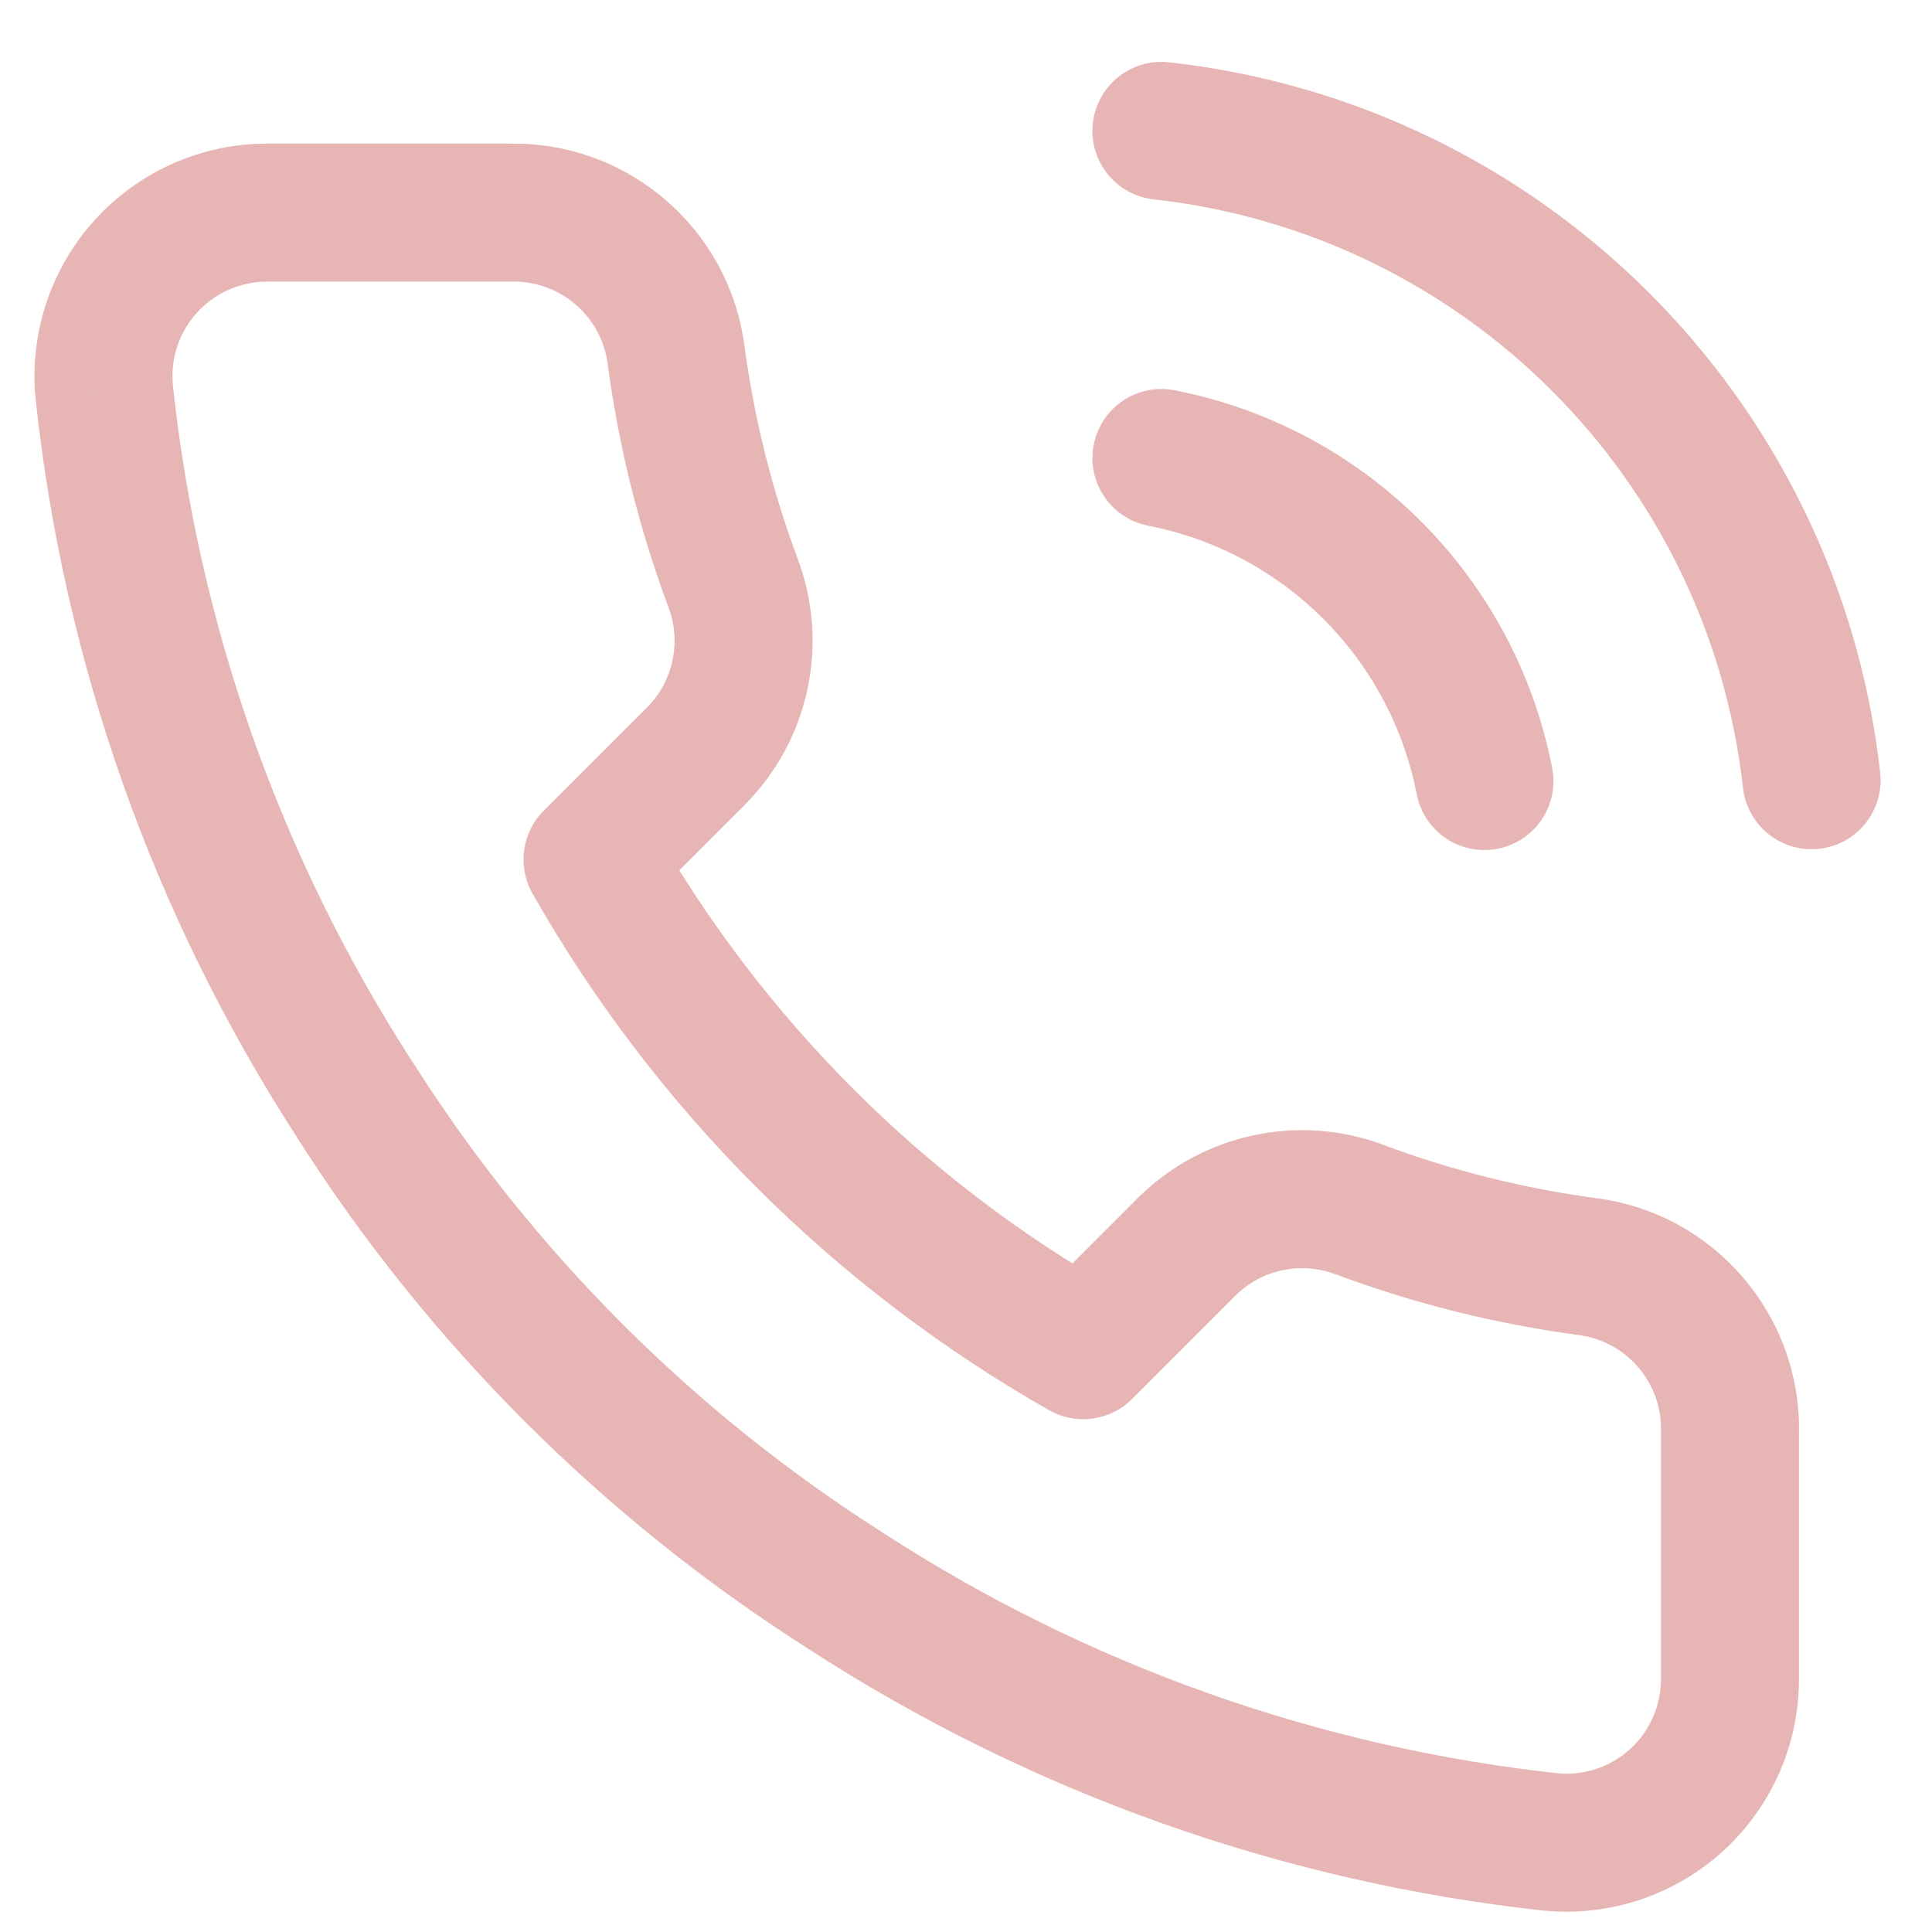 <svg width="28" height="28" viewBox="0 0 28 28" fill="none" xmlns="http://www.w3.org/2000/svg">
<path d="M17.023 5.656C16.481 5.55 15.956 5.904 15.851 6.446C15.745 6.988 16.099 7.513 16.641 7.619L17.023 5.656ZM20.532 11.511C20.638 12.053 21.163 12.407 21.705 12.301C22.247 12.195 22.601 11.67 22.495 11.128L20.532 11.511ZM16.942 0.903C16.393 0.842 15.899 1.237 15.838 1.786C15.777 2.335 16.173 2.829 16.722 2.89L16.942 0.903ZM25.261 11.419C25.323 11.968 25.818 12.363 26.367 12.301C26.916 12.24 27.31 11.745 27.249 11.196L25.261 11.419ZM25.072 20.765L24.072 20.741C24.072 20.749 24.072 20.757 24.072 20.765H25.072ZM25.072 24.322H24.072L24.072 24.328L25.072 24.322ZM22.488 26.697L22.38 27.691C22.386 27.691 22.392 27.692 22.398 27.692L22.488 26.697ZM12.259 23.058L12.803 22.218L12.795 22.213L12.259 23.058ZM5.148 15.947L5.992 15.41L5.987 15.403L5.148 15.947ZM1.509 5.665L0.513 5.755C0.514 5.761 0.514 5.766 0.515 5.771L1.509 5.665ZM3.868 3.081V2.081L3.867 2.081L3.868 3.081ZM7.424 3.081V4.082L7.434 4.081L7.424 3.081ZM9.795 5.12L10.787 4.99L10.785 4.981L9.795 5.12ZM10.625 8.451L9.688 8.801L9.689 8.803L10.625 8.451ZM10.092 10.951L10.799 11.659L10.803 11.654L10.092 10.951ZM8.587 12.457L7.88 11.749C7.562 12.068 7.495 12.559 7.718 12.951L8.587 12.457ZM15.699 19.569L15.205 20.438C15.596 20.66 16.088 20.594 16.406 20.276L15.699 19.569ZM17.204 18.064L16.501 17.352L16.497 17.356L17.204 18.064ZM19.704 17.53L19.352 18.467L19.354 18.467L19.704 17.53ZM23.035 18.36L23.176 17.37L23.166 17.369L23.035 18.36ZM16.641 7.619C18.609 8.003 20.148 9.542 20.532 11.511L22.495 11.128C21.956 8.36 19.791 6.196 17.023 5.656L16.641 7.619ZM16.722 2.89C21.211 3.389 24.757 6.93 25.261 11.419L27.249 11.196C26.64 5.778 22.361 1.504 16.942 0.903L16.722 2.89ZM24.072 20.765V24.322H26.072V20.765H24.072ZM24.072 24.328C24.074 24.714 23.914 25.083 23.629 25.345L24.983 26.817C25.682 26.174 26.078 25.266 26.072 24.315L24.072 24.328ZM23.629 25.345C23.345 25.606 22.963 25.735 22.578 25.701L22.398 27.692C23.344 27.778 24.283 27.46 24.983 26.817L23.629 25.345ZM22.596 25.702C19.104 25.323 15.75 24.13 12.803 22.218L11.715 23.896C14.924 25.978 18.577 27.277 22.38 27.691L22.596 25.702ZM12.795 22.213C10.056 20.473 7.733 18.15 5.992 15.41L4.304 16.483C6.202 19.47 8.735 22.003 11.723 23.901L12.795 22.213ZM5.987 15.403C4.069 12.441 2.875 9.069 2.503 5.56L0.515 5.771C0.92 9.592 2.219 13.265 4.309 16.49L5.987 15.403ZM2.505 5.576C2.47 5.192 2.598 4.812 2.858 4.528L1.381 3.18C0.743 3.878 0.428 4.813 0.513 5.755L2.505 5.576ZM2.858 4.528C3.117 4.244 3.484 4.082 3.869 4.081L3.867 2.081C2.921 2.082 2.019 2.481 1.381 3.18L2.858 4.528ZM3.868 4.081H7.424V2.081H3.868V4.081ZM7.434 4.081C8.122 4.075 8.709 4.579 8.805 5.26L10.785 4.981C10.548 3.305 9.106 2.065 7.414 2.082L7.434 4.081ZM8.804 5.251C8.964 6.464 9.26 7.655 9.688 8.801L11.562 8.102C11.187 7.097 10.927 6.053 10.786 4.99L8.804 5.251ZM9.689 8.803C9.877 9.304 9.757 9.868 9.381 10.249L10.803 11.654C11.728 10.719 12.024 9.331 11.561 8.1L9.689 8.803ZM9.385 10.244L7.88 11.749L9.294 13.164L10.799 11.659L9.385 10.244ZM7.718 12.951C9.494 16.075 12.081 18.662 15.205 20.438L16.193 18.699C13.382 17.101 11.055 14.773 9.456 11.962L7.718 12.951ZM16.406 20.276L17.911 18.771L16.497 17.356L14.992 18.861L16.406 20.276ZM17.907 18.775C18.287 18.399 18.852 18.279 19.352 18.467L20.056 16.594C18.824 16.132 17.437 16.428 16.501 17.352L17.907 18.775ZM19.354 18.467C20.5 18.895 21.691 19.192 22.904 19.352L23.166 17.369C22.102 17.229 21.058 16.969 20.054 16.594L19.354 18.467ZM22.894 19.351C23.583 19.448 24.089 20.046 24.072 20.741L26.072 20.79C26.113 19.08 24.868 17.611 23.176 17.37L22.894 19.351Z" fill="#E8B5B5"/>
</svg>
